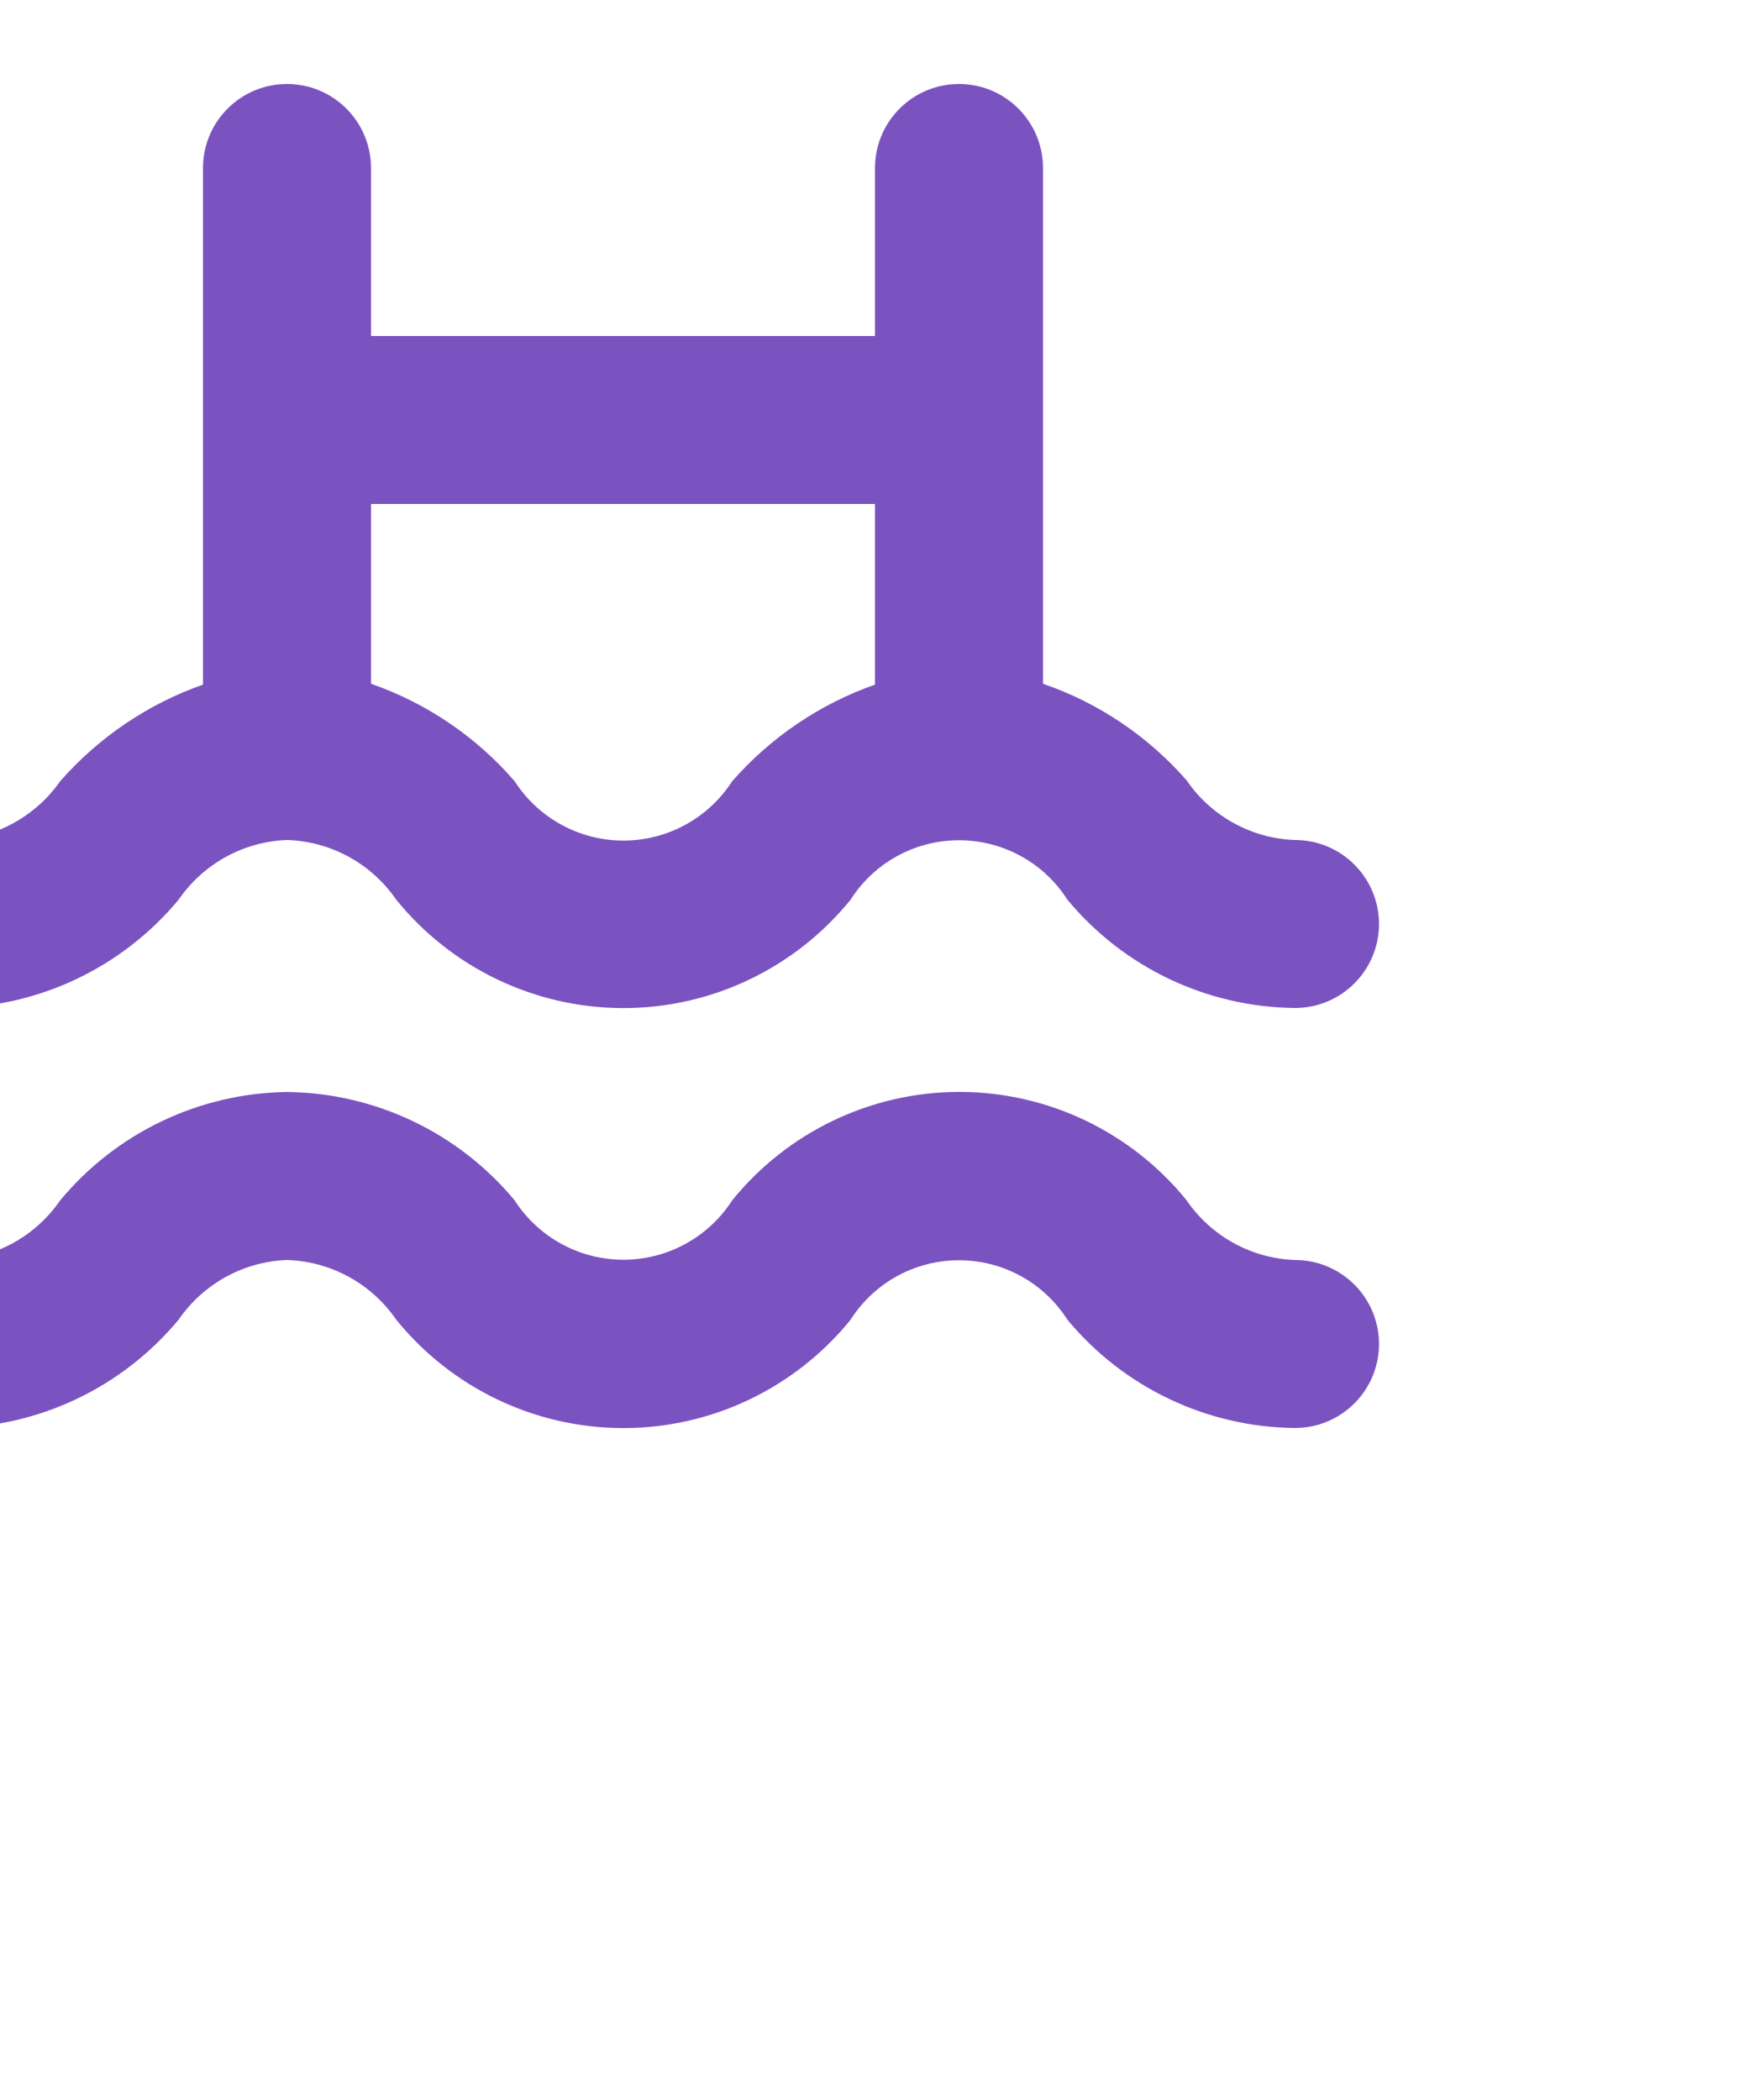 <svg width="500" height="600" viewBox="9.5 23 5 25" version="1.1" xmlns="http://www.w3.org/2000/svg" xmlns:xlink="http://www.w3.org/1999/xlink">
    <g id="Rent" stroke="none" stroke-width="1" fill="none" fill-rule="evenodd">
        <g id="Group-24">
            <rect id="Rectangle-" x="0" y="0" width="24" height="24"></rect>
            <g id="icon_pool" transform="translate(0, 24)" fill="#7B53C1">
                <g id="Слой_1">
                    <path d="M17,14 C16.482,13.982 16.003,13.718 15.71,13.29 C15.049,12.474 14.055,11.999 13.005,11.999 C11.955,11.999 10.961,12.474 10.3,13.29 C10.017,13.73 9.529,13.997 9.005,13.997 C8.481,13.997 7.993,13.73 7.71,13.29 C7.04,12.483 6.049,12.011 5,12 C3.955,12.014 2.968,12.485 2.3,13.29 C2.004,13.72 1.522,13.984 1,14 C0.448,14 0,14.448 0,15 C0,15.552 0.448,16 1,16 C2.049,15.989 3.04,15.517 3.71,14.71 C4.004,14.283 4.482,14.019 5,14 C5.522,14.016 6.004,14.28 6.3,14.71 C6.961,15.526 7.955,16.001 9.005,16.001 C10.055,16.001 11.049,15.526 11.71,14.71 C11.991,14.269 12.477,14.003 13,14.003 C13.523,14.003 14.009,14.269 14.29,14.71 C14.959,15.518 15.951,15.99 17,16 C17.552,16 18,15.552 18,15 C18,14.448 17.552,14 17,14 L17,14 Z" id="Shape"></path>
                    <path d="M1,11 C2.049,10.989 3.04,10.517 3.71,9.71 C4.004,9.283 4.482,9.019 5,9 C5.522,9.016 6.004,9.28 6.3,9.71 C6.961,10.526 7.955,11.001 9.005,11.001 C10.055,11.001 11.049,10.526 11.71,9.71 C11.991,9.269 12.477,9.003 13,9.003 C13.523,9.003 14.009,9.269 14.29,9.71 C14.959,10.518 15.951,10.99 17,11 C17.552,11 18,10.552 18,10 C18,9.448 17.552,9 17,9 C16.482,8.982 16.003,8.718 15.71,8.29 C15.25,7.764 14.661,7.367 14,7.14 L14,1 C14,0.448 13.552,0 13,0 C12.448,0 12,0.448 12,1 L12,3 L6,3 L6,1 C6,0.448 5.552,0 5,0 C4.448,0 4,0.448 4,1 L4,7.15 C3.344,7.381 2.759,7.777 2.3,8.3 C2.002,8.726 1.52,8.986 1,9 C0.448,9 0,9.448 0,10 C0,10.552 0.448,11 1,11 L1,11 Z M12,5 L12,7.15 C11.344,7.381 10.759,7.777 10.3,8.3 C10.017,8.74 9.529,9.007 9.005,9.007 C8.481,9.007 7.993,8.74 7.71,8.3 C7.251,7.77 6.662,7.37 6,7.14 L6,5 L12,5 L12,5 Z" id="Shape"></path>
                </g>
            </g>
        </g>
    </g>
</svg>

